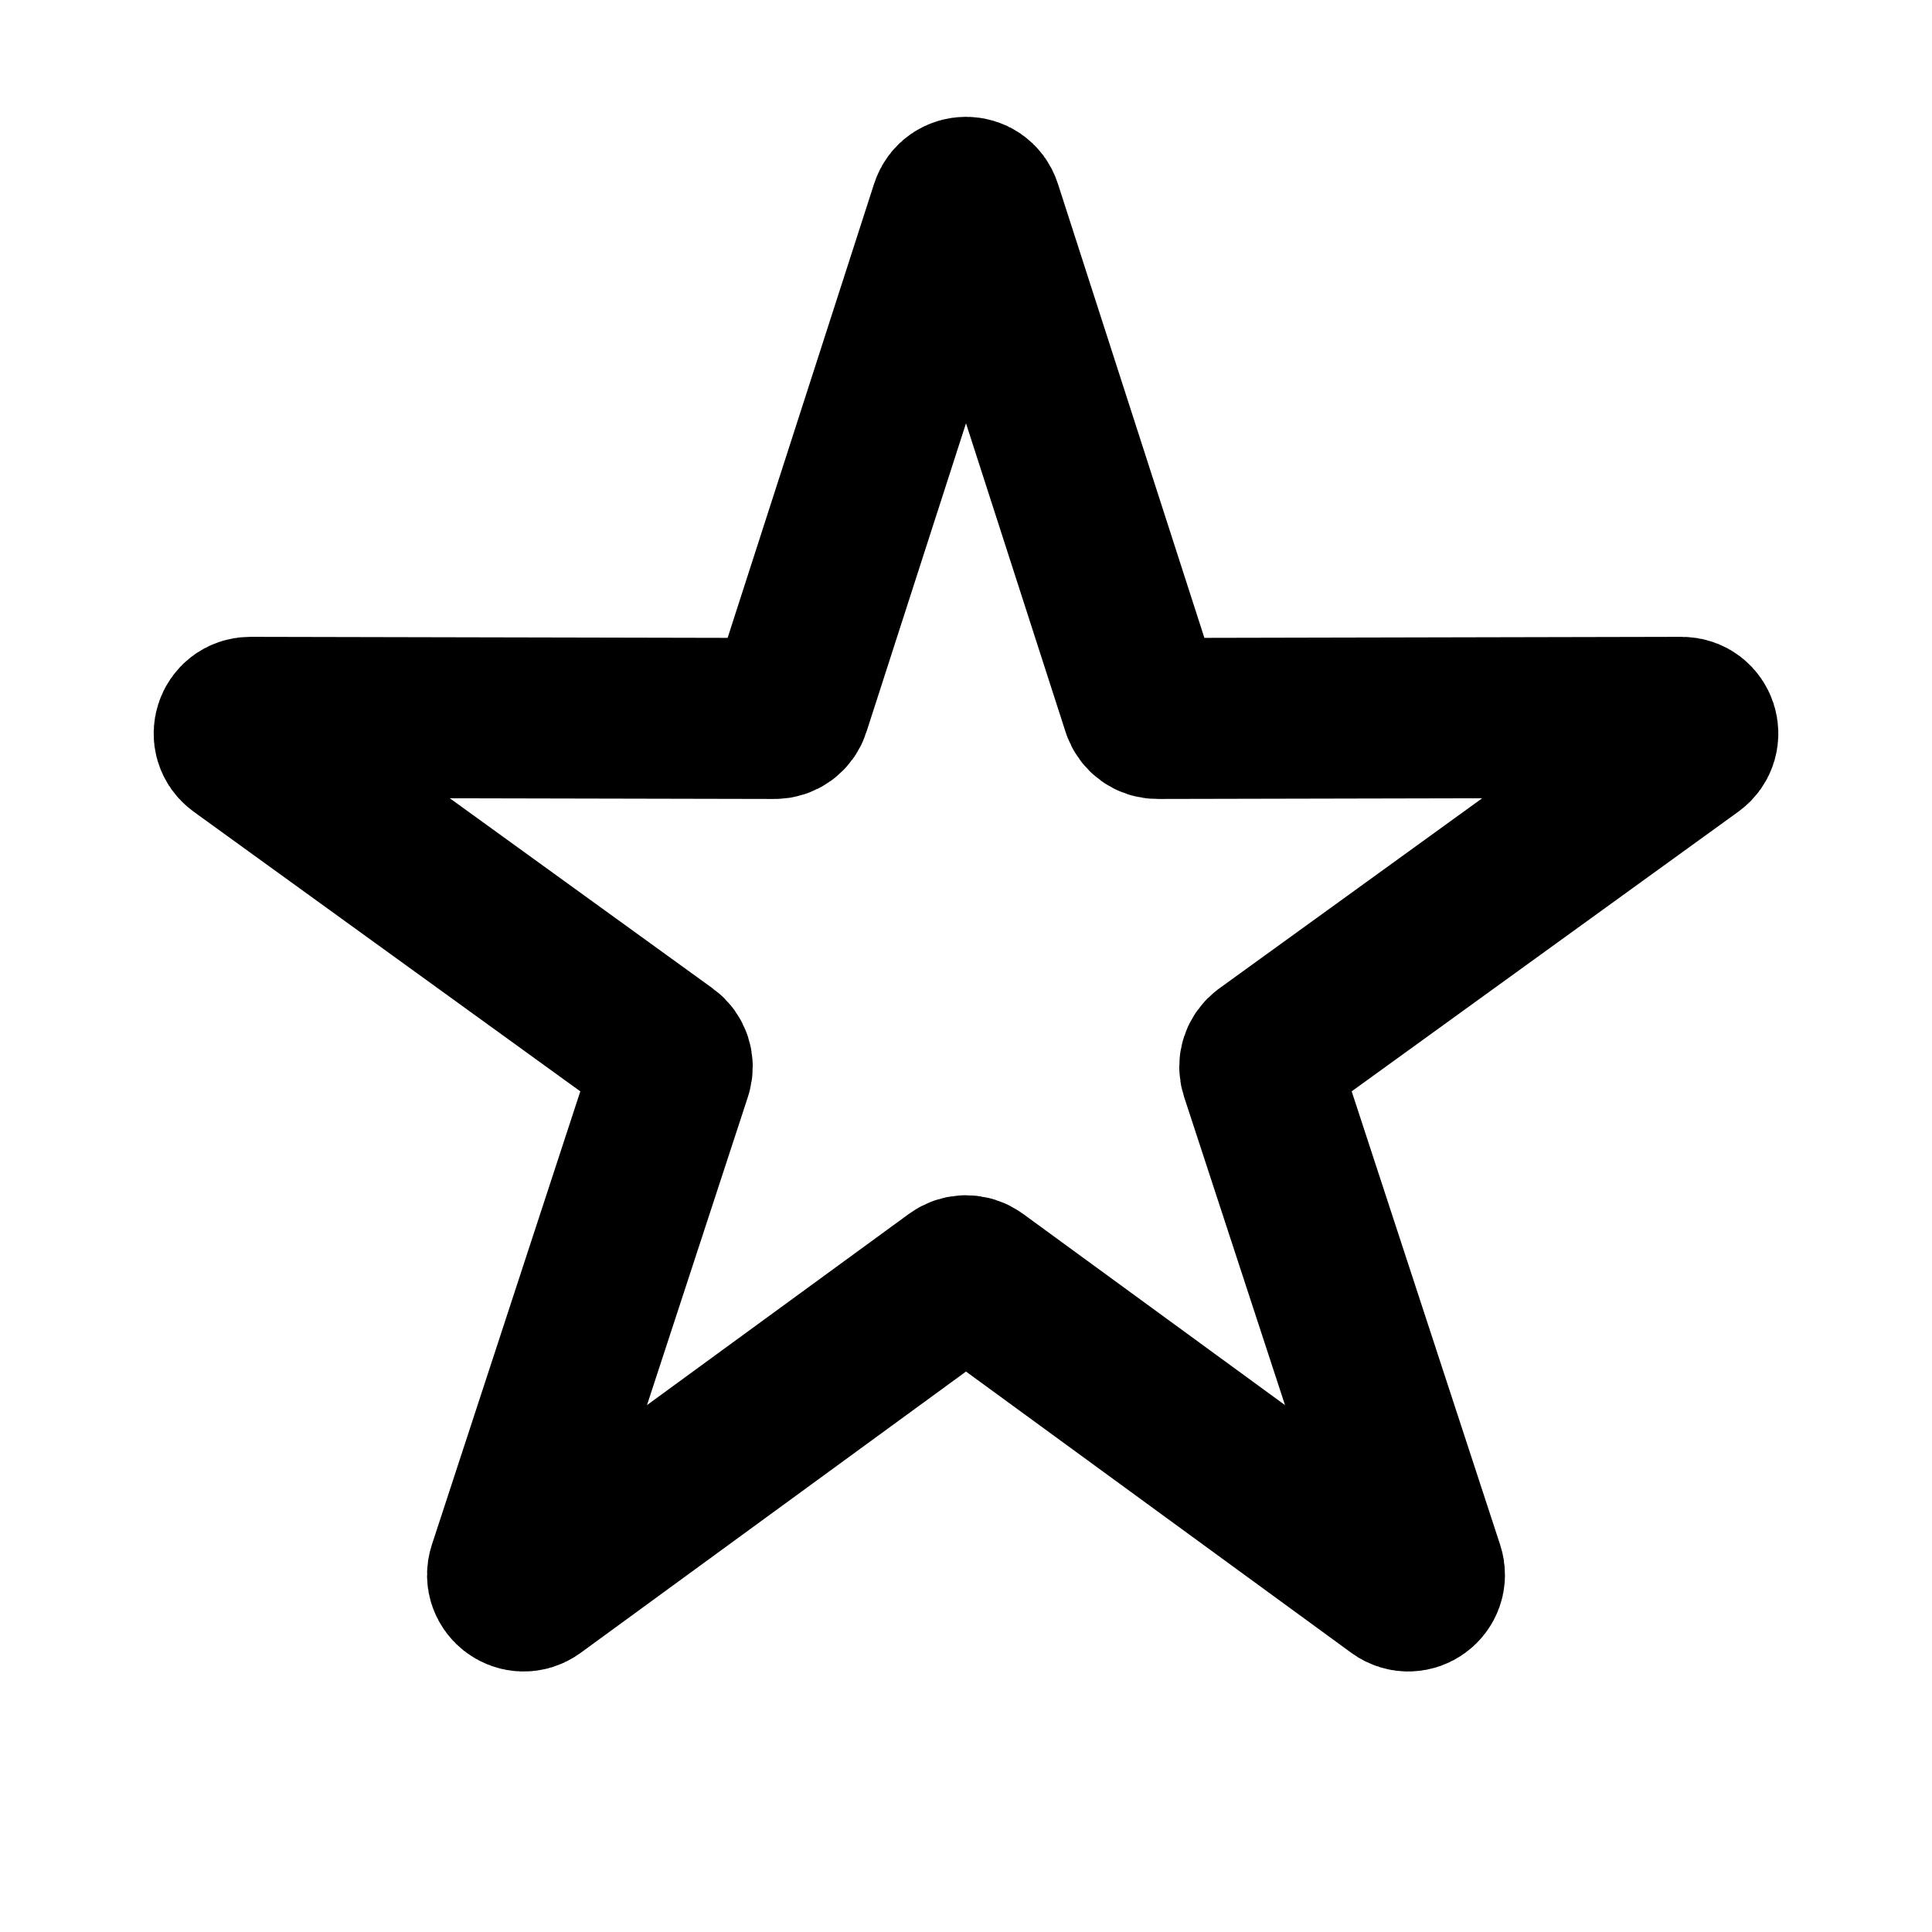<svg width="24" height="24" viewBox="0 0 24 24" fill="none" xmlns="http://www.w3.org/2000/svg">
<path d="M11.81 2.59C11.869 2.405 12.131 2.405 12.19 2.59L14.189 8.787C14.216 8.87 14.293 8.926 14.38 8.925L20.89 8.911C21.085 8.911 21.165 9.159 21.008 9.273L15.732 13.089C15.662 13.14 15.632 13.23 15.659 13.313L17.685 19.501C17.745 19.685 17.534 19.839 17.377 19.725L12.118 15.886C12.048 15.835 11.952 15.835 11.882 15.886L6.623 19.725C6.466 19.839 6.255 19.685 6.315 19.501L8.341 13.313C8.368 13.23 8.338 13.14 8.268 13.089L2.992 9.273C2.835 9.159 2.915 8.911 3.11 8.911L9.62 8.925C9.707 8.926 9.785 8.87 9.811 8.787L11.81 2.59Z" stroke="black" stroke-width="2"/>
</svg>
